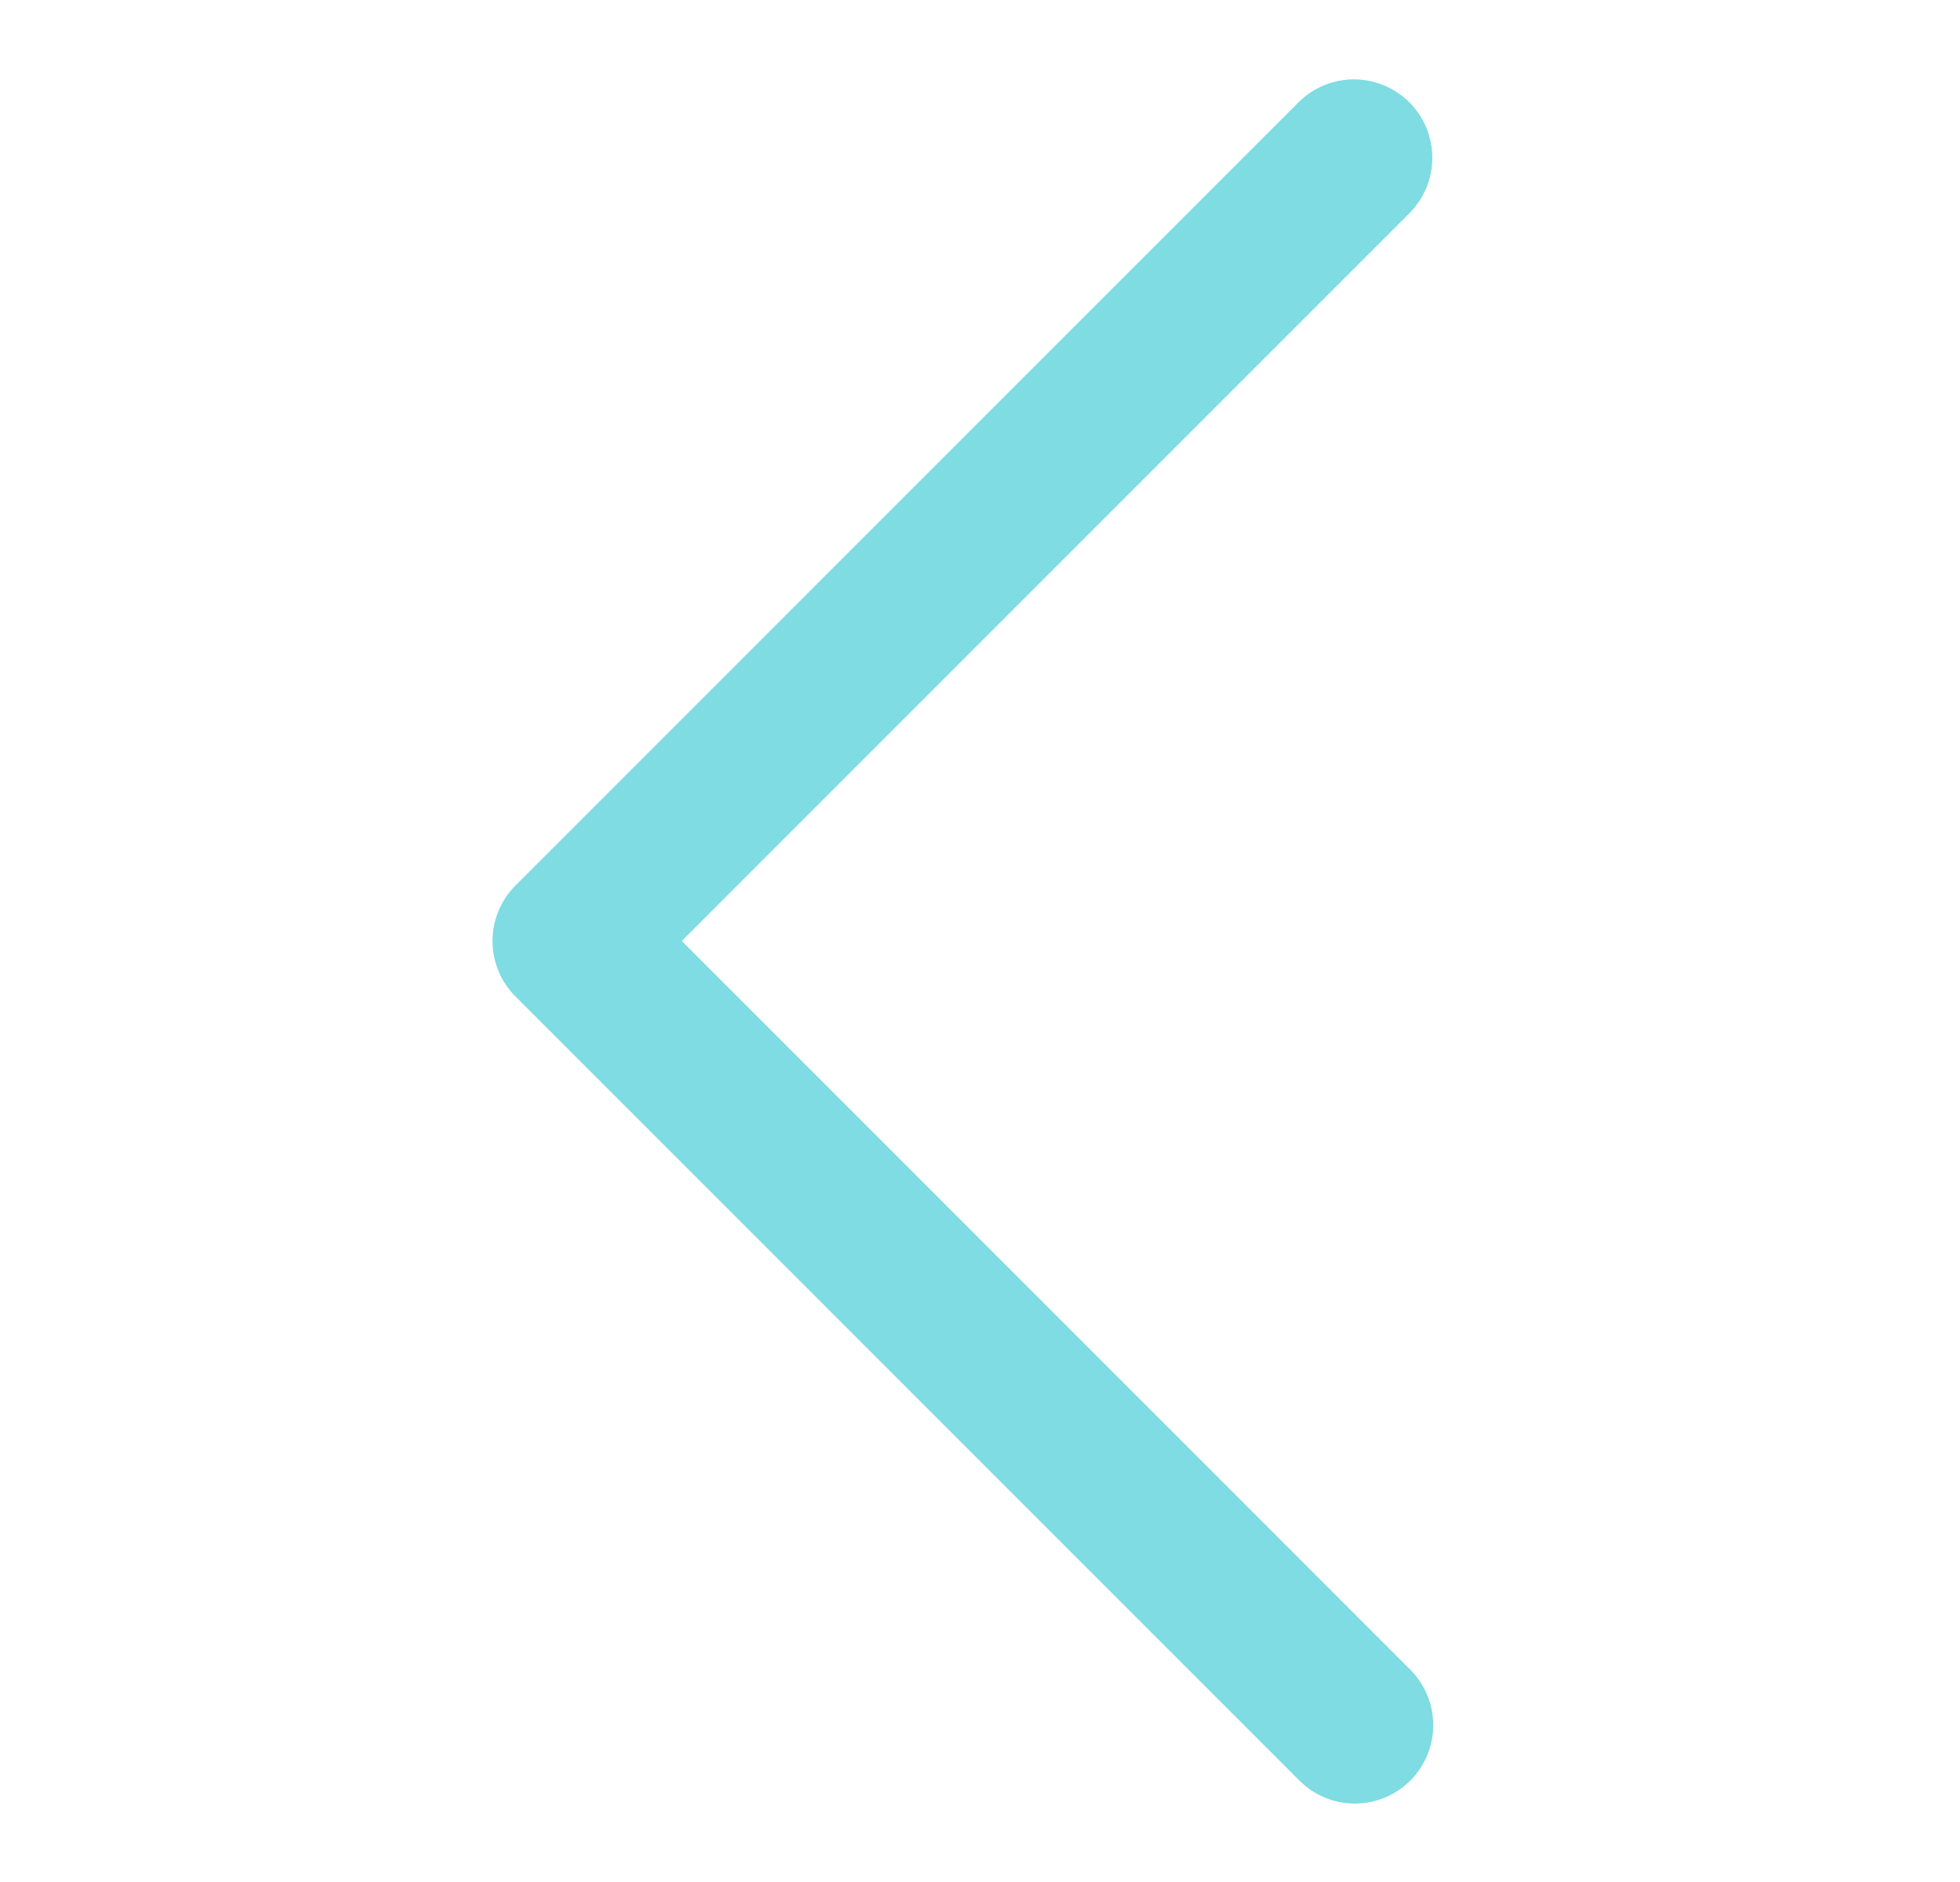 <svg width="25" height="24" viewBox="0 0 25 24" fill="none" xmlns="http://www.w3.org/2000/svg">
<path d="M17.282 23C17.017 23 16.762 22.895 16.575 22.707L6.575 12.707C6.387 12.52 6.282 12.265 6.282 12C6.282 11.735 6.387 11.48 6.575 11.293L16.575 1.293C16.763 1.111 17.016 1.01 17.278 1.012C17.54 1.015 17.791 1.12 17.977 1.305C18.162 1.491 18.267 1.741 18.269 2.004C18.272 2.266 18.171 2.518 17.989 2.707L8.696 12L17.989 21.293C18.128 21.433 18.224 21.611 18.262 21.805C18.301 21.999 18.281 22.2 18.205 22.383C18.13 22.565 18.002 22.721 17.837 22.831C17.673 22.941 17.48 23 17.282 23Z" fill="#7EDCE2"/>
</svg>
